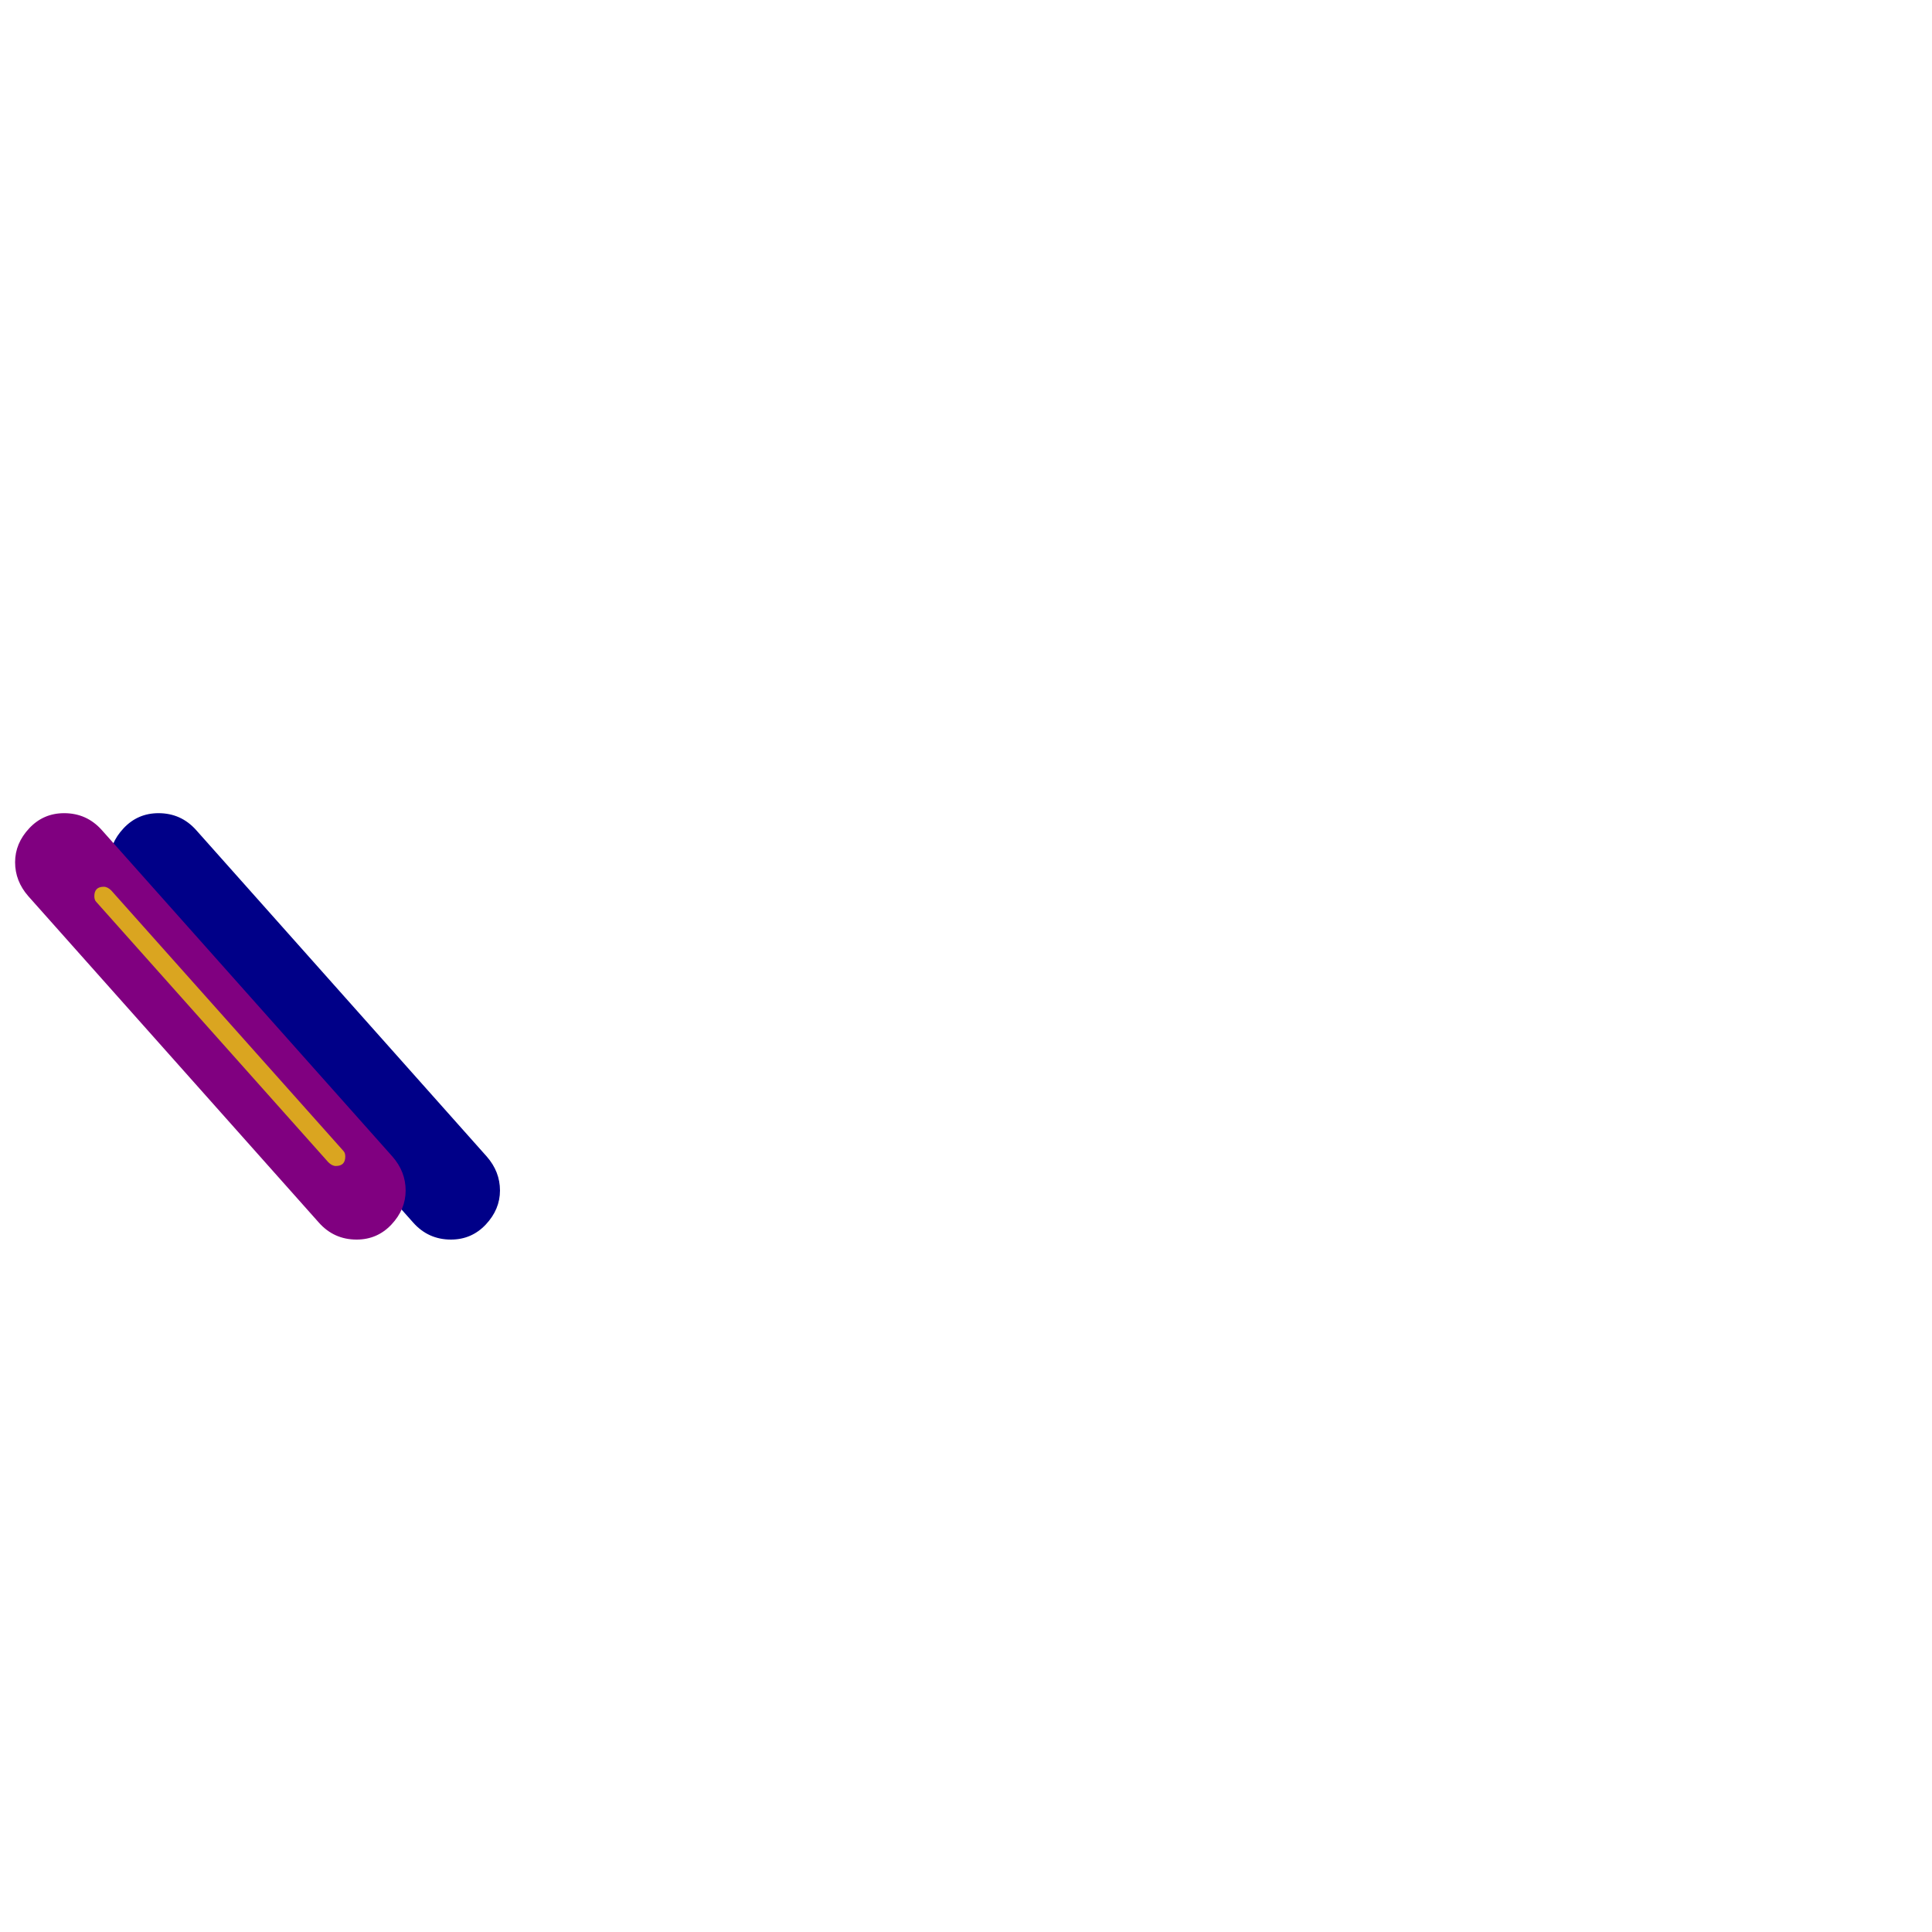 <svg xmlns="http://www.w3.org/2000/svg" viewBox="0 -1024 1024 1024">
	<path fill="#000088" d="M58 -567Q58 -577 65.5 -585Q73 -593 84 -593Q96 -593 104 -584L258 -411Q265 -403 265 -393Q265 -383 257.5 -375Q250 -367 239 -367Q227 -367 219 -376L65 -549Q58 -557 58 -567Z"/>
	<path fill="#800080" d="M8 -567Q8 -577 15.5 -585Q23 -593 34 -593Q46 -593 54 -584L208 -411Q215 -403 215 -393Q215 -383 207.5 -375Q200 -367 189 -367Q177 -367 169 -376L15 -549Q8 -557 8 -567Z"/>
	<path fill="#daa520" d="M50 -549Q50 -554 55 -554Q57 -554 59 -552L182 -414Q183 -413 183 -411Q183 -406 178 -406Q176 -406 174 -408L51 -546Q50 -547 50 -549Z"/>
</svg>